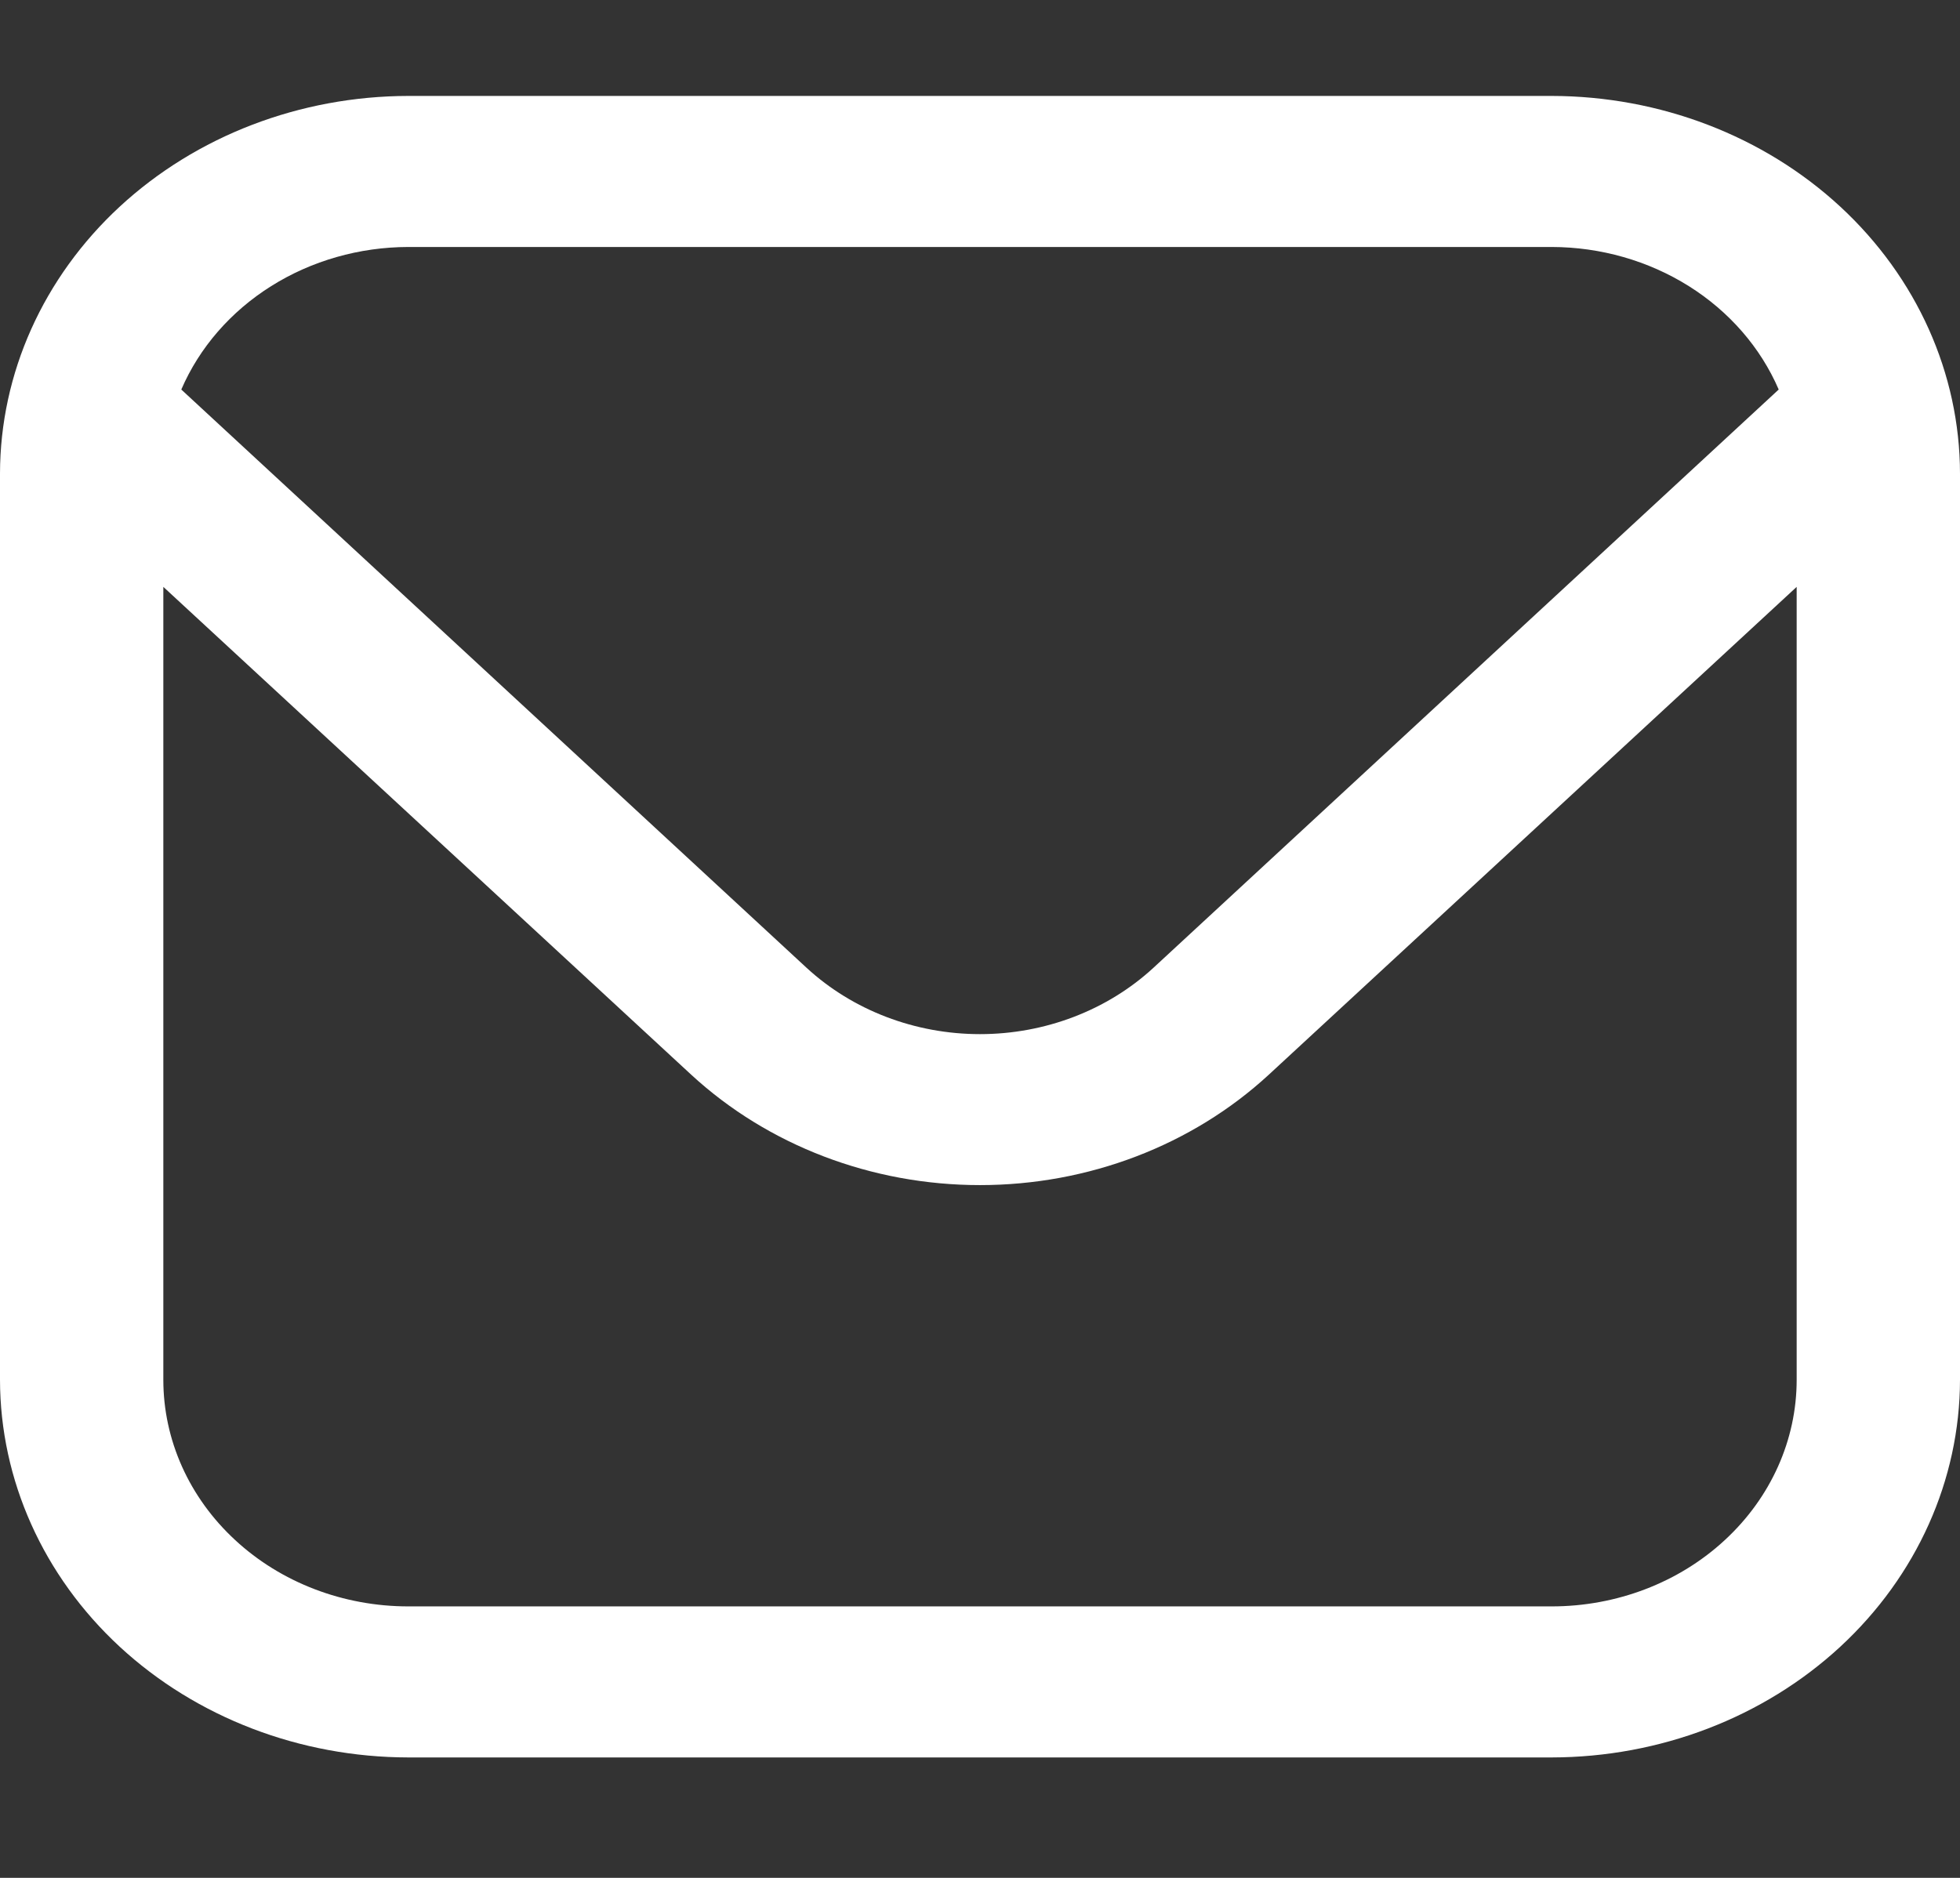 <svg width="24" height="23" viewBox="0 0 24 23" fill="none" xmlns="http://www.w3.org/2000/svg">
<rect x="0" y="0" width="24" height="23" fill="#333333" stroke="none"/>
<g clip-path="url(#clip0_22_2672)">
<path d="M19 1.175H5C3.674 1.177 2.404 1.664 1.466 2.531C0.529 3.398 0.002 4.574 0 5.8L0 16.9C0.002 18.126 0.529 19.302 1.466 20.169C2.404 21.036 3.674 21.523 5 21.525H19C20.326 21.523 21.596 21.036 22.534 20.169C23.471 19.302 23.998 18.126 24 16.9V5.8C23.998 4.574 23.471 3.398 22.534 2.531C21.596 1.664 20.326 1.177 19 1.175ZM5 3.025H19C19.599 3.026 20.183 3.193 20.679 3.504C21.174 3.815 21.558 4.256 21.78 4.771L14.122 11.855C13.558 12.374 12.795 12.666 12 12.666C11.205 12.666 10.442 12.374 9.878 11.855L2.22 4.771C2.442 4.256 2.826 3.815 3.321 3.504C3.816 3.193 4.401 3.026 5 3.025ZM19 19.675H5C4.204 19.675 3.441 19.383 2.879 18.862C2.316 18.342 2 17.636 2 16.9V7.188L8.464 13.163C9.403 14.029 10.674 14.515 12 14.515C13.326 14.515 14.597 14.029 15.536 13.163L22 7.188V16.9C22 17.636 21.684 18.342 21.121 18.862C20.559 19.383 19.796 19.675 19 19.675Z" fill="white"/>
</g>
<defs>
<clipPath id="clip0_22_2672">
<rect width="24" height="22.2" fill="white" transform="translate(0 0.25)"/>
</clipPath>
</defs>
</svg>
